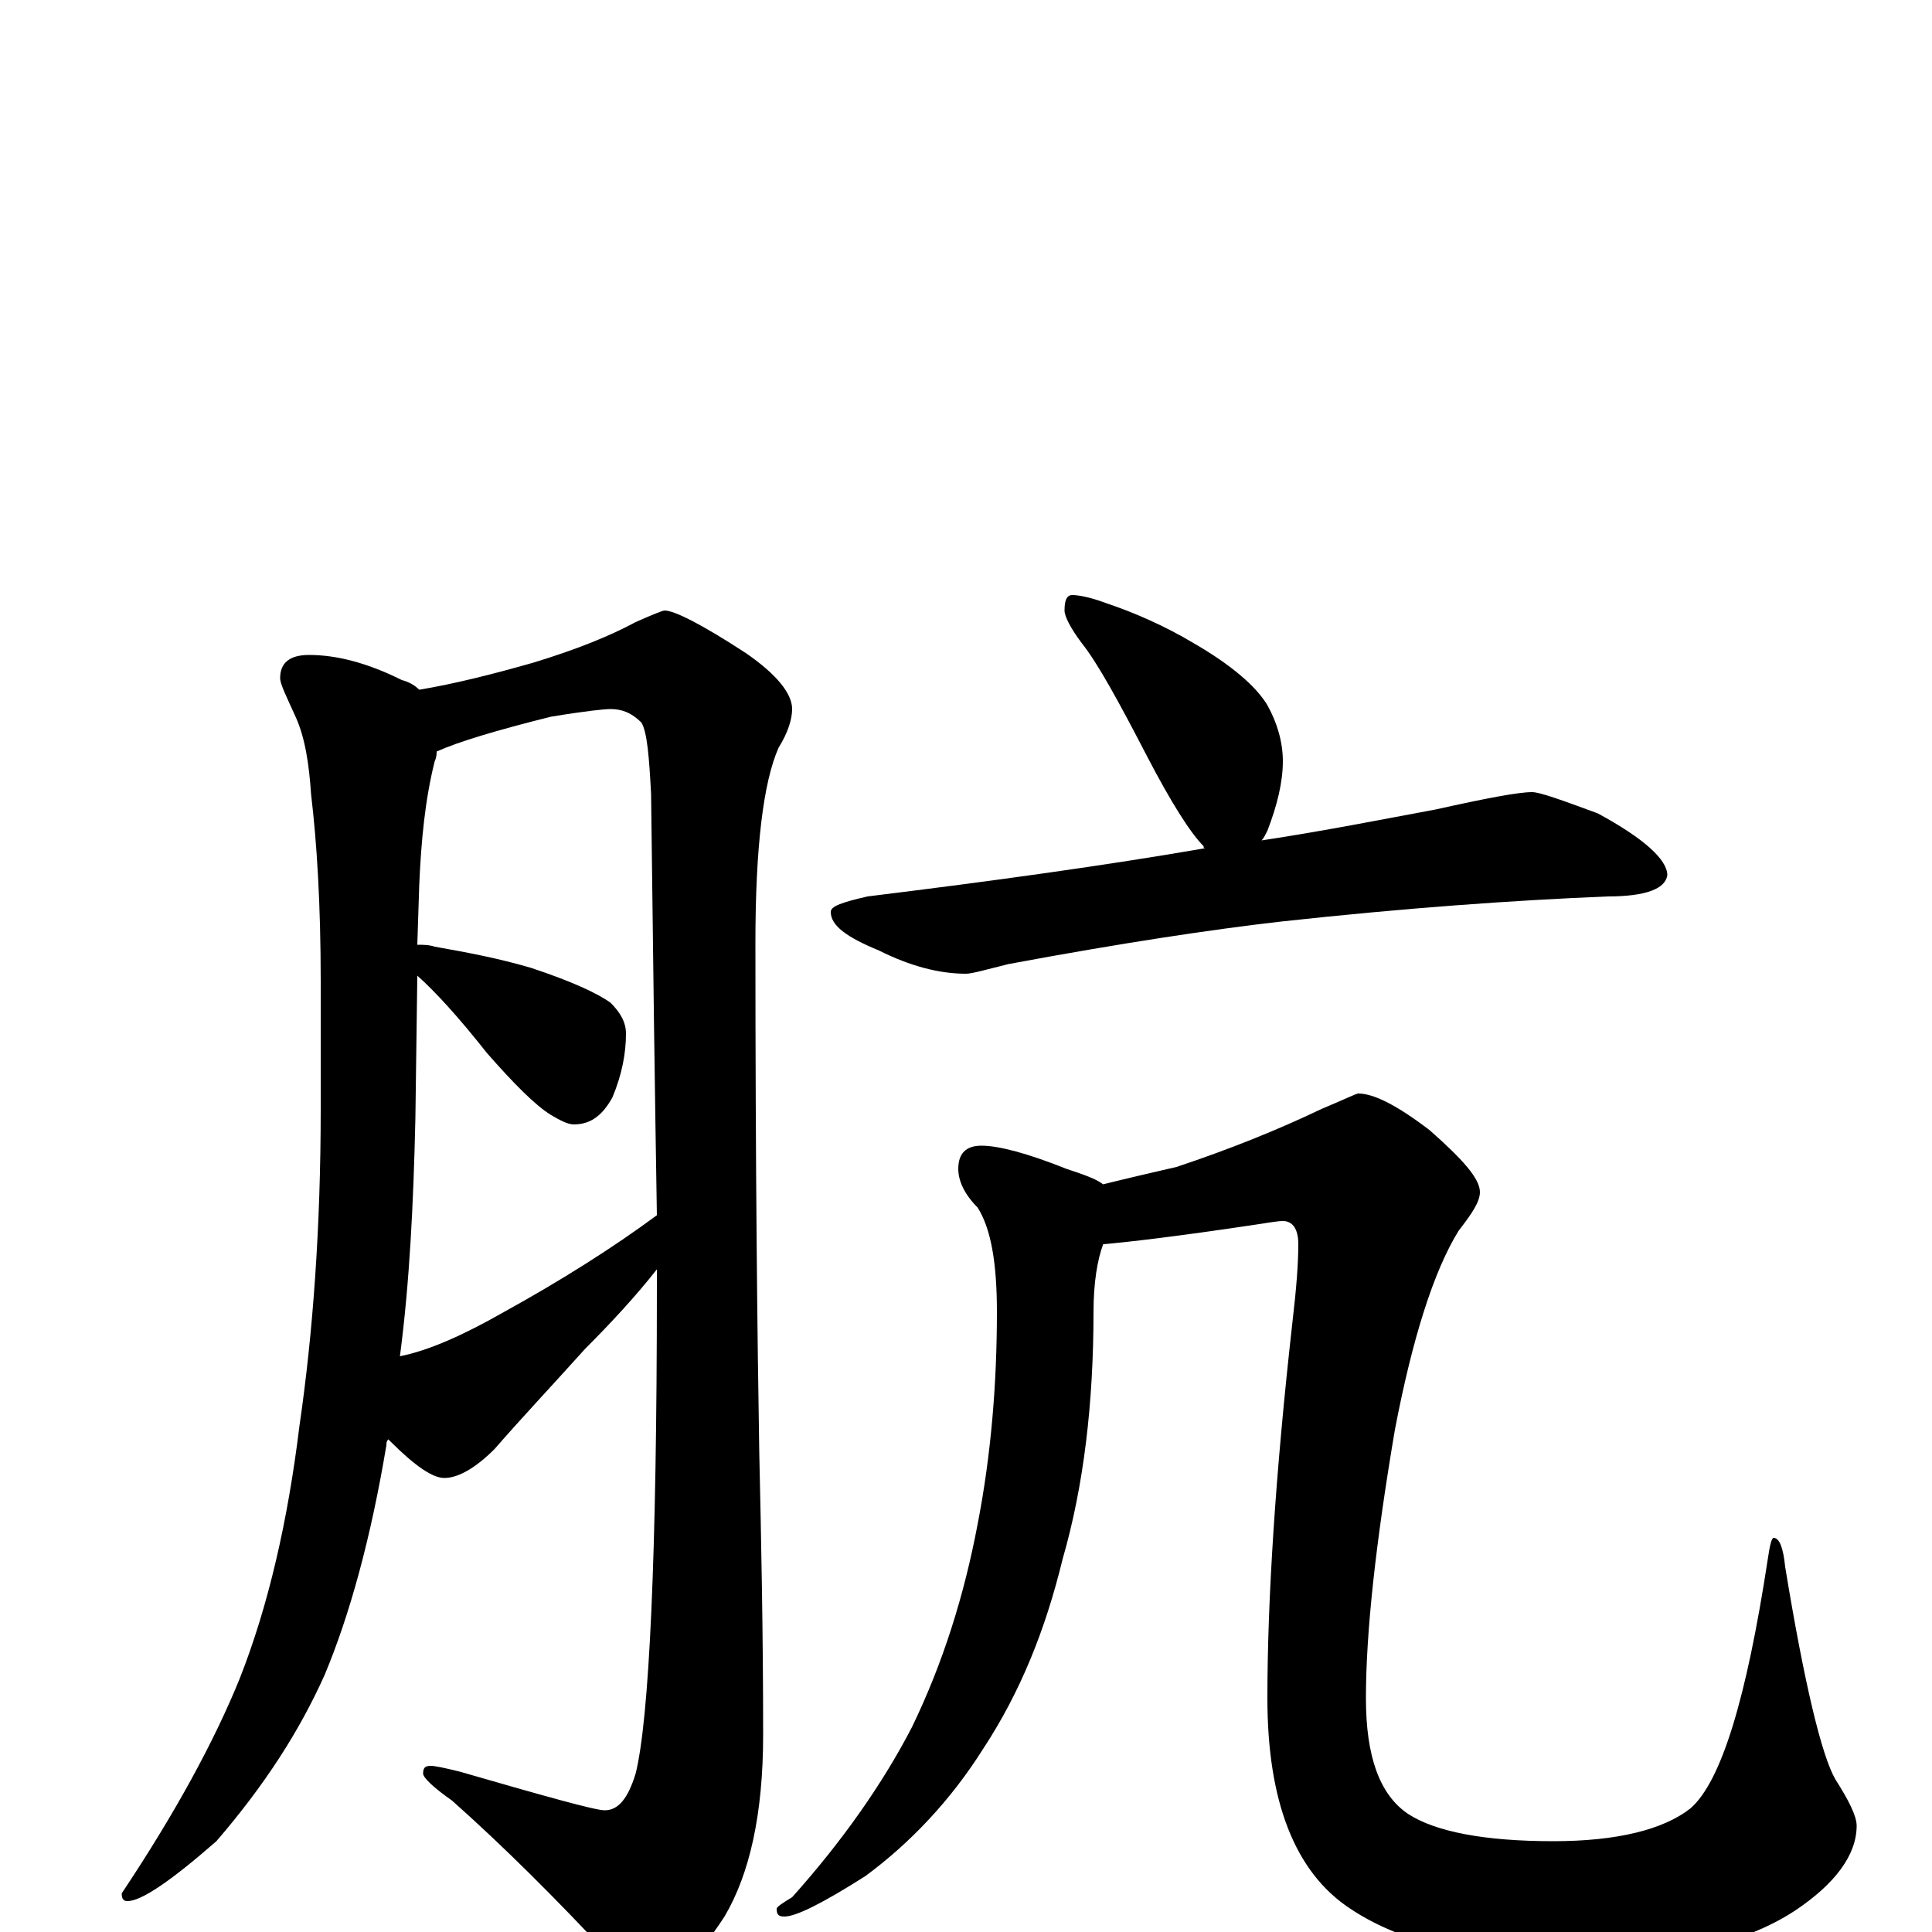 <?xml version="1.0" encoding="utf-8" ?>
<!DOCTYPE svg PUBLIC "-//W3C//DTD SVG 1.1//EN" "http://www.w3.org/Graphics/SVG/1.1/DTD/svg11.dtd">
<svg version="1.1" id="Layer_1" xmlns="http://www.w3.org/2000/svg" xmlns:xlink="http://www.w3.org/1999/xlink" x="0px" y="145px" width="1000px" height="1000px" viewBox="0 0 1000 1000" enable-background="new 0 0 1000 1000" xml:space="preserve">
<g id="Layer_1">
<path id="glyph" transform="matrix(1 0 0 -1 0 1000)" d="M160,661C174,661 190,657 208,648C212,647 215,645 217,643C235,646 255,651 276,657C299,664 316,671 329,678C338,682 343,684 344,684C349,684 363,677 386,662C402,651 410,641 410,633C410,628 408,621 403,613C395,595 391,561 391,512C391,395 392,307 393,248C394,203 395,155 395,102C395,61 388,30 375,8C360,-15 347,-27 336,-27C330,-27 323,-22 316,-13C288,17 261,44 234,68C224,75 219,80 219,82C219,85 220,86 223,86C225,86 230,85 238,83C283,70 308,63 313,63C320,63 325,69 329,82C336,110 340,194 340,334C340,337 340,340 340,343C329,329 316,315 303,302C285,282 269,265 256,250C246,240 237,235 230,235C224,235 215,241 202,254l-1,1C200,254 200,253 200,252C192,204 181,164 168,133C155,104 137,76 112,47C88,26 73,16 66,16C64,16 63,17 63,20C91,62 111,99 124,131C139,169 149,213 155,262C162,310 166,365 166,426l0,66C166,532 164,564 161,589C160,604 158,618 153,629C148,640 145,646 145,649C145,657 150,661 160,661M207,298C222,301 240,309 261,321C290,337 317,354 340,371C339,431 338,504 337,589C336,608 335,621 332,626C327,631 322,633 316,633C313,633 303,632 285,629C257,622 237,616 226,611C226,610 226,608 225,606C220,586 218,565 217,542l-1,-31C219,511 222,511 225,510C242,507 258,504 275,499C296,492 309,486 316,481C321,476 324,471 324,465C324,455 322,444 317,432C312,423 306,418 297,418C294,418 290,420 285,423C277,428 266,439 252,455C237,474 225,487 216,495l-1,-74C214,377 212,336 207,298M555,692C558,692 564,691 572,688C587,683 603,676 618,667C637,656 650,645 656,635C661,626 664,616 664,606C664,595 661,583 656,570C655,568 654,566 653,565C686,570 716,576 743,581C770,587 786,590 793,590C797,590 808,586 827,579C851,566 863,555 863,547C862,540 852,536 832,536C783,534 727,530 663,523C628,519 581,512 522,501C510,498 503,496 500,496C486,496 471,500 455,508C438,515 430,521 430,528C430,531 436,533 449,536C514,544 572,552 624,561C623,561 623,561 623,562C616,569 606,585 594,608C579,637 568,657 560,667C554,675 551,681 551,684C551,689 552,692 555,692M508,407C517,407 532,403 552,395C561,392 567,390 571,387C583,390 596,393 609,396C636,405 661,415 684,426C696,431 702,434 703,434C711,434 723,428 740,415C757,400 766,390 766,383C766,378 762,372 755,363C742,342 731,307 722,260C712,201 707,155 707,121C707,91 714,71 729,61C743,52 768,47 804,47C837,47 861,53 875,64C891,78 904,121 915,193C916,200 917,204 918,204C921,204 923,199 924,189C934,128 943,91 950,79C957,68 961,60 961,55C961,40 950,25 929,11C903,-6 865,-15 816,-15C765,-15 726,-6 699,12C670,31 656,68 656,121C656,171 660,236 669,316C671,333 672,346 672,356C672,364 669,368 664,368C661,368 656,367 649,366C609,360 583,357 571,356C568,348 566,336 566,321C566,274 561,231 550,193C541,156 528,124 509,95C492,68 471,46 448,29C426,15 412,8 406,8C403,8 402,9 402,12C402,13 405,15 410,18C436,47 457,77 472,106C488,139 499,174 506,211C513,247 516,284 516,321C516,346 513,364 506,375C499,382 496,389 496,395C496,403 500,407 508,407z"/>
</g>
</svg>
